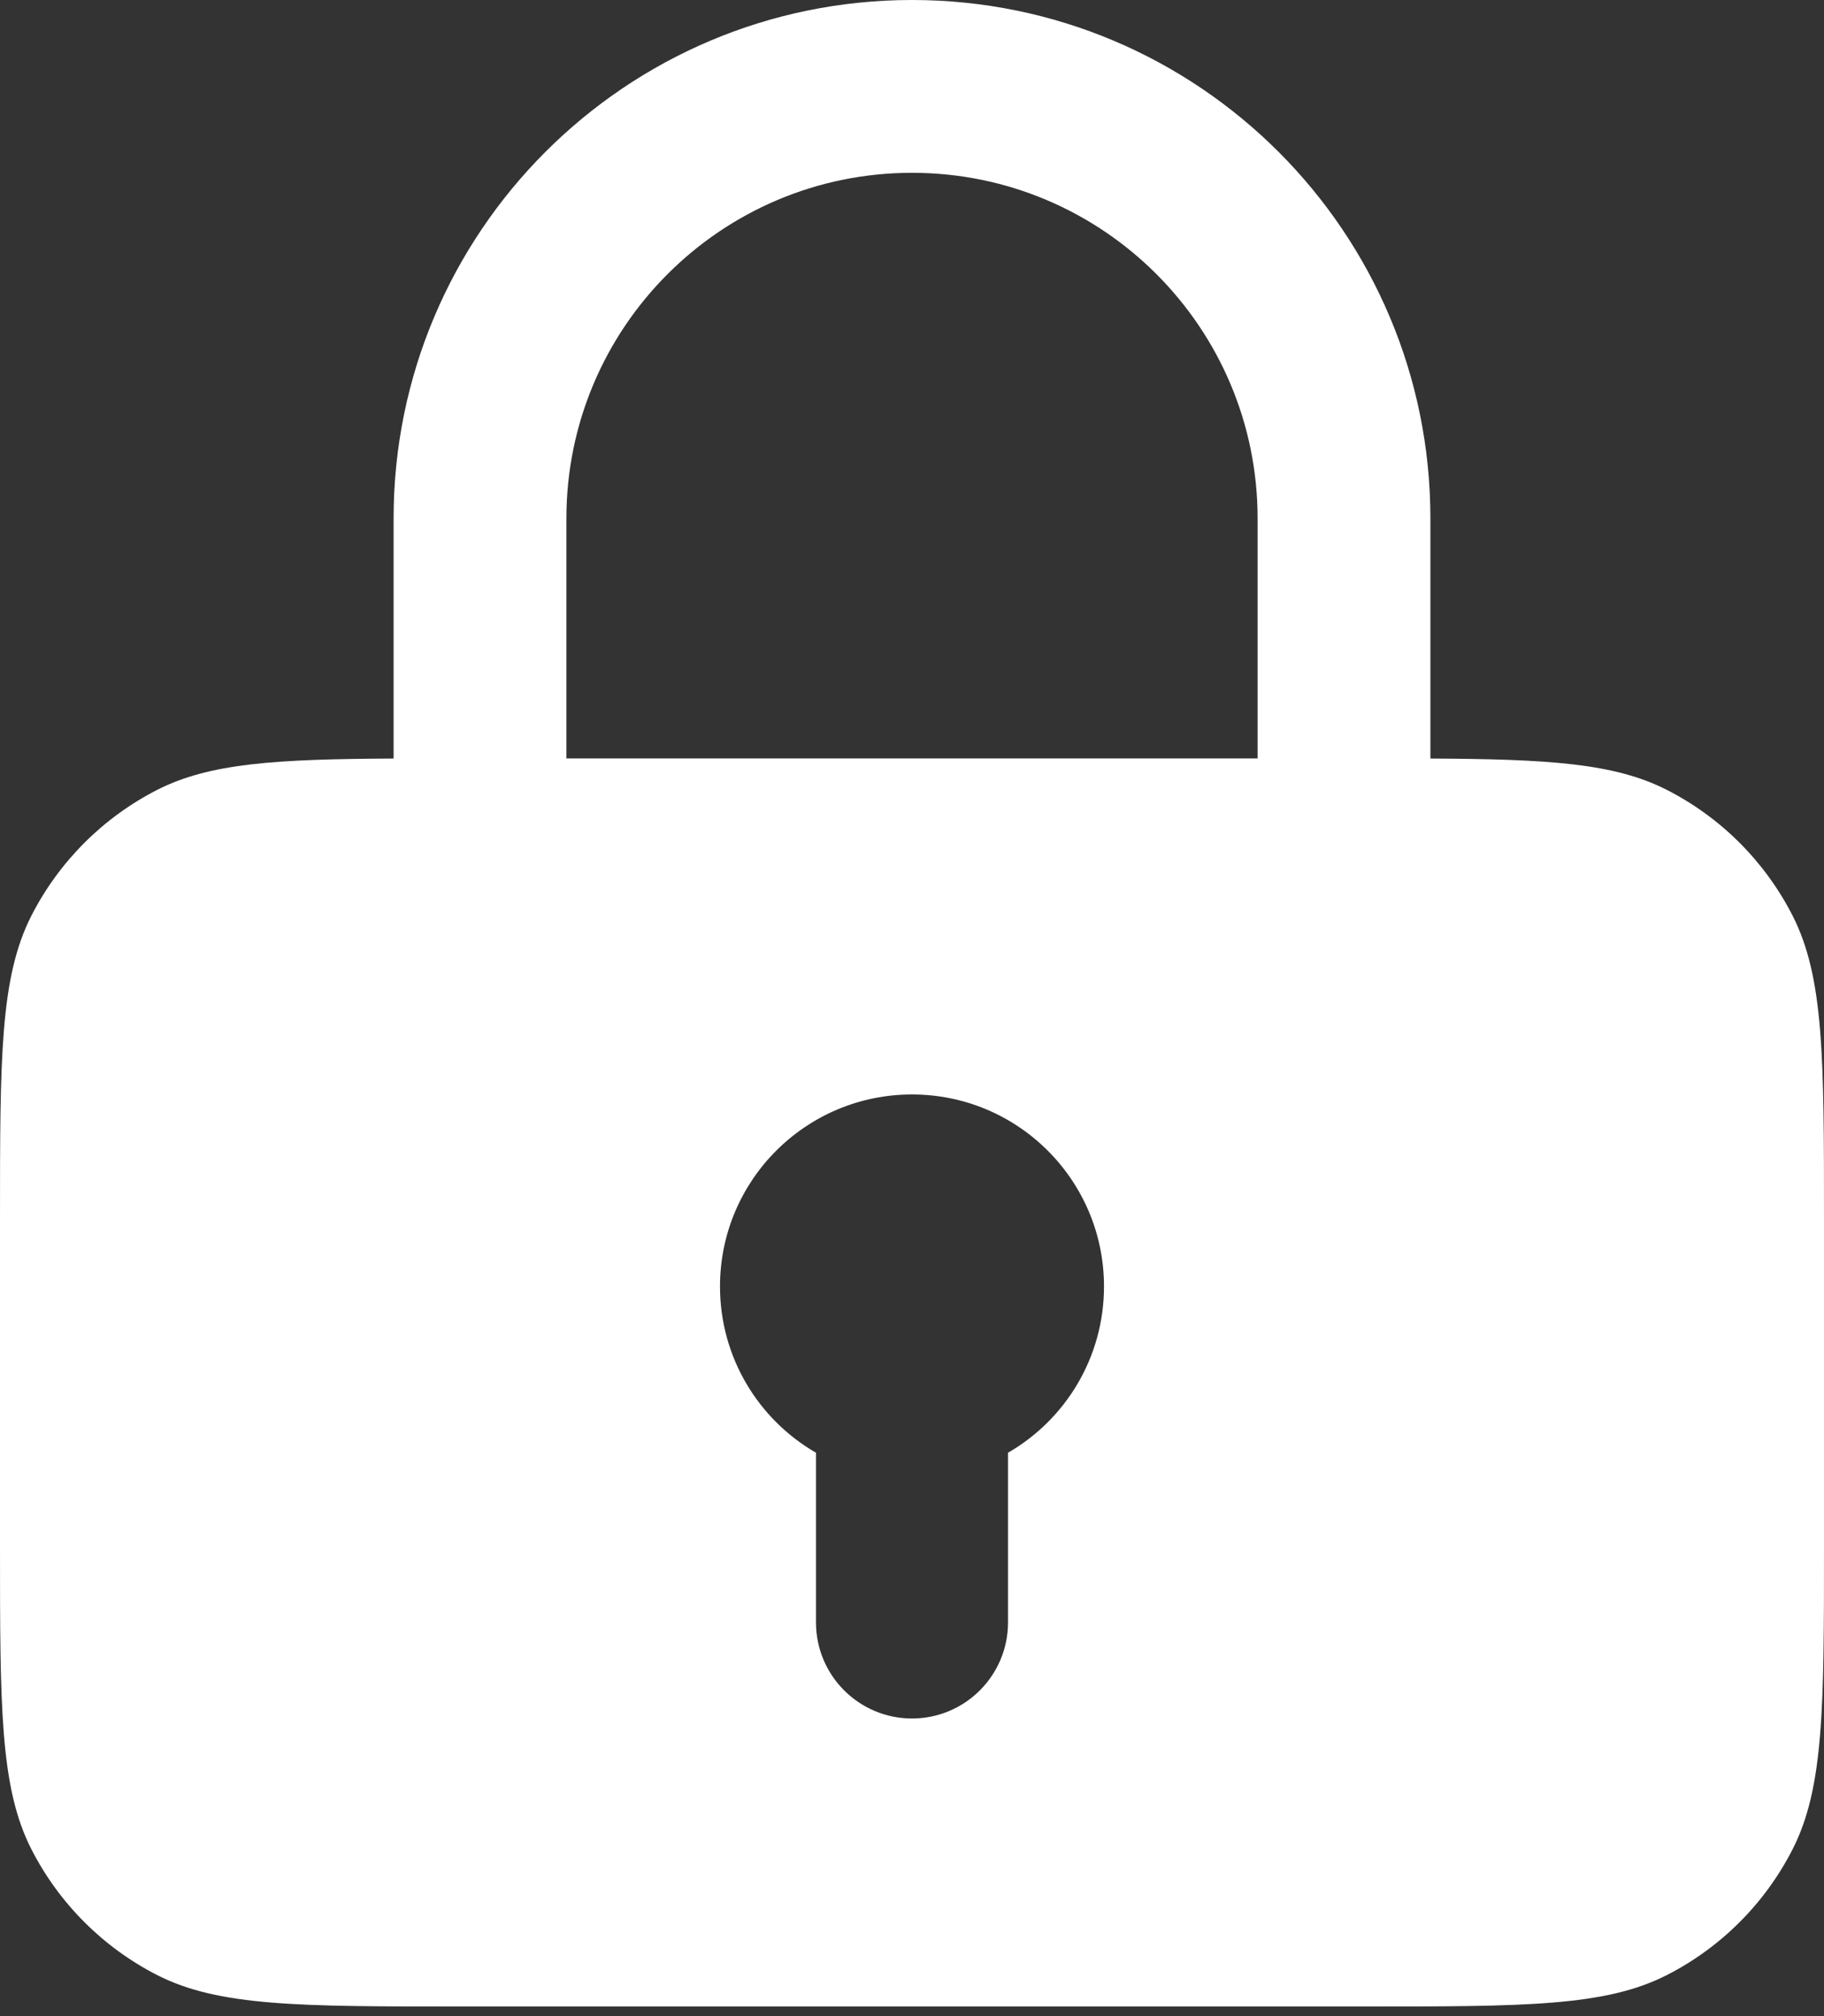 <svg width="19" height="21" viewBox="0 0 19 21" fill="none" xmlns="http://www.w3.org/2000/svg">
<rect x="0" y="0" width="19" height="21" fill="#333333" stroke="none"/>
<path fill-rule="evenodd" clip-rule="evenodd" d="M9.5 0C6.518 0 4.1 2.418 4.1 5.4V7.901C2.873 7.907 2.184 7.949 1.638 8.227C1.074 8.515 0.615 8.974 0.327 9.538C0 10.18 0 11.02 0 12.7V16.1C0 17.78 0 18.62 0.327 19.262C0.615 19.826 1.074 20.285 1.638 20.573C2.28 20.9 3.12 20.9 4.8 20.9H14.2C15.88 20.9 16.72 20.9 17.362 20.573C17.927 20.285 18.385 19.826 18.673 19.262C19 18.62 19 17.78 19 16.1V12.7C19 11.02 19 10.18 18.673 9.538C18.385 8.974 17.927 8.515 17.362 8.227C16.816 7.949 16.127 7.907 14.9 7.901V5.4C14.9 2.418 12.482 0 9.5 0ZM13.1 7.9V5.4C13.1 3.412 11.488 1.8 9.5 1.8C7.512 1.8 5.9 3.412 5.9 5.4V7.9H13.1ZM10.5 15.132C11.098 14.787 11.5 14.14 11.5 13.4C11.5 12.295 10.605 11.4 9.5 11.4C8.395 11.4 7.5 12.295 7.5 13.4C7.5 14.14 7.902 14.787 8.5 15.132V16.9C8.5 17.452 8.948 17.9 9.5 17.9C10.052 17.9 10.5 17.452 10.5 16.9V15.132Z" fill="white"/>
</svg>
